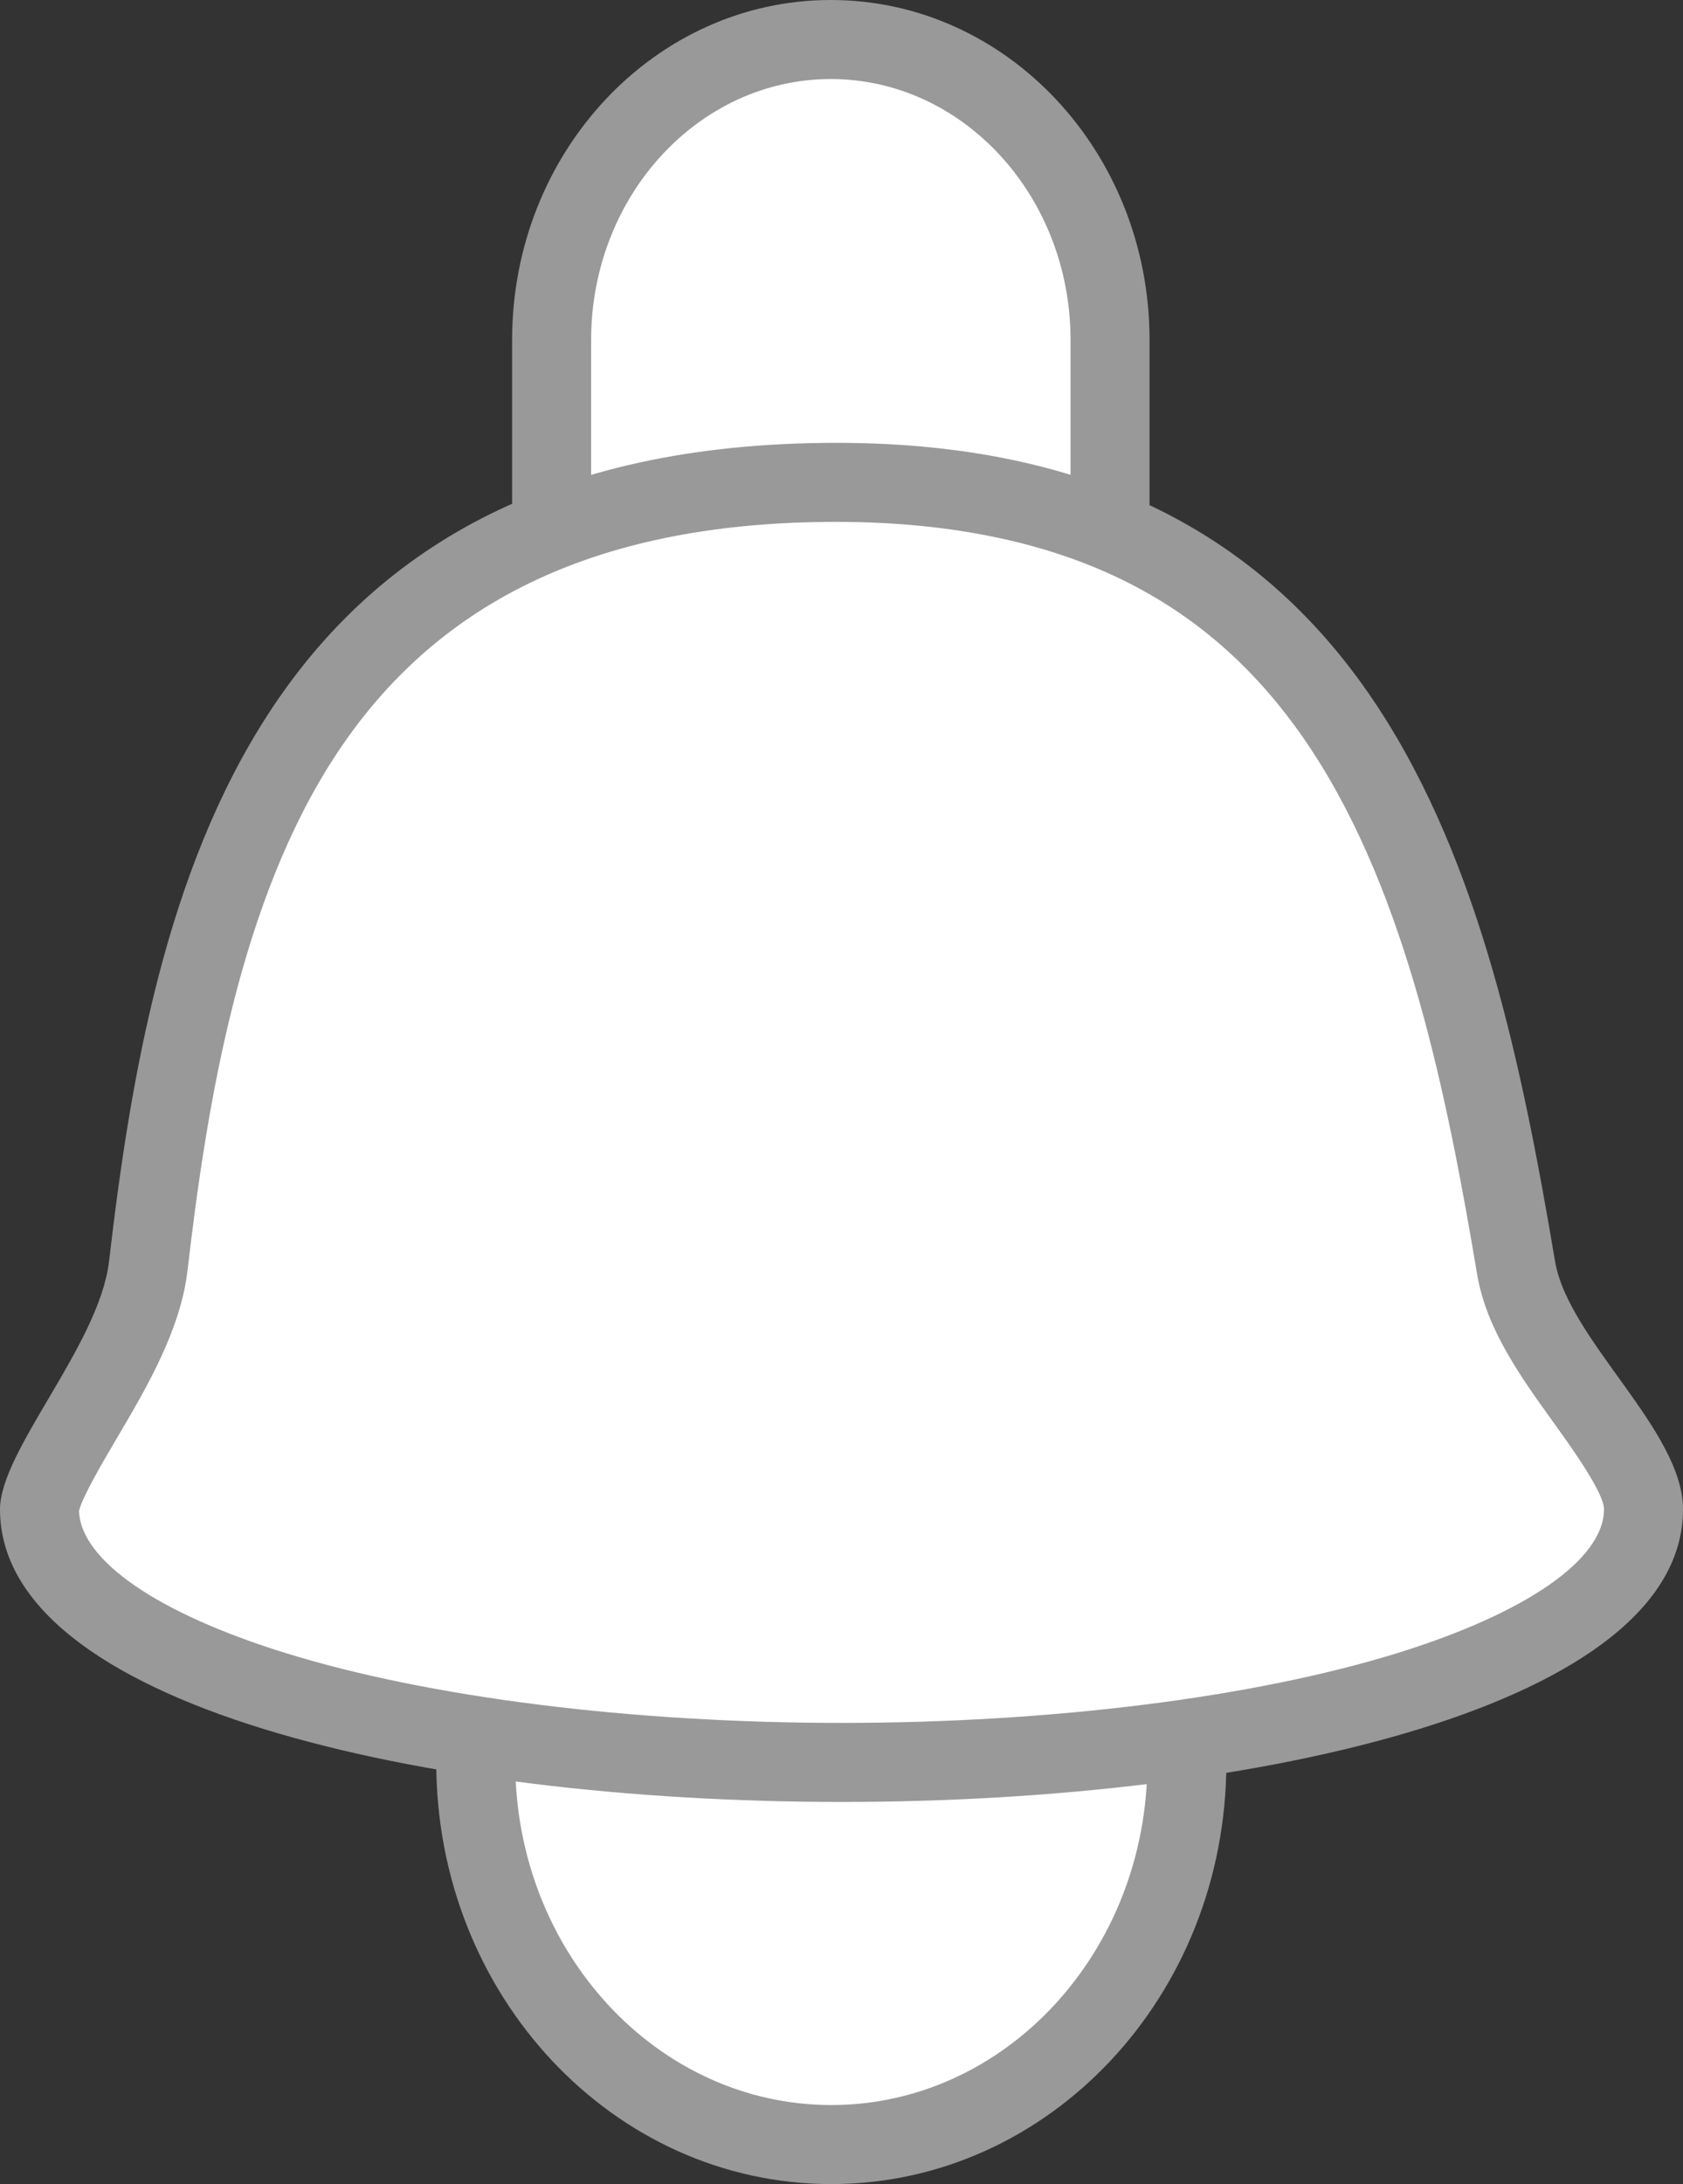 <svg id="Component_10_2" data-name="Component 10 – 2" xmlns="http://www.w3.org/2000/svg" width="21.302" height="27.633" viewBox="0 0 21.302 27.633">
  <rect x="0" y="0" width="21.302" height="27.633" fill="#333333" stroke="none"/>
  <g id="Path_81" data-name="Path 81" transform="translate(5.522 16.97)" fill="#fff">
    <path d="M 5 10.164 C 2.519 10.164 0.5 7.996 0.5 5.332 L 0.5 0.5 L 9.5 0.5 L 9.5 5.332 C 9.5 7.996 7.481 10.164 5 10.164 Z" stroke="none"/>
    <path d="M 1 1 L 1 5.332 C 1 7.72 2.794 9.664 5 9.664 C 7.206 9.664 9 7.72 9 5.332 L 9 1 L 1 1 M 0 -3.814697265625e-06 L 10 -3.814697265625e-06 C 10 -3.814697265625e-06 10 3.571 10 5.332 C 10 8.276 7.761 10.664 5 10.664 C 2.239 10.664 0 8.276 0 5.332 C 0 4.569 0 -3.814697265625e-06 0 -3.814697265625e-06 Z" stroke="none" fill="#999"/>
  </g>
  <g id="Path_82" data-name="Path 82" transform="translate(6.482)" fill="#fff">
    <path d="M 7.568 8.103 L 0.5 8.103 L 0.5 4.301 C 0.5 2.205 2.085 0.5 4.034 0.5 C 5.982 0.5 7.568 2.205 7.568 4.301 L 7.568 8.103 Z" stroke="none"/>
    <path d="M 7.068 7.603 L 7.068 4.301 C 7.068 2.481 5.707 1 4.034 1 C 2.361 1 1 2.481 1 4.301 L 1 7.603 L 7.068 7.603 M 8.068 8.603 L 3.476562596915755e-06 8.603 C 3.476562596915755e-06 8.603 3.476562596915755e-06 4.917 3.476562596915755e-06 4.301 C 3.476562596915755e-06 1.926 1.806 2.173462007704074e-06 4.034 2.173462007704074e-06 C 6.262 2.173462007704074e-06 8.068 1.926 8.068 4.301 C 8.068 5.722 8.068 8.603 8.068 8.603 Z" stroke="none" fill="#999"/>
  </g>
  <g id="Path_80" data-name="Path 80" transform="translate(0 5.603)" fill="#fff">
    <path d="M 10.651 16.696 C 7.91 16.696 5.361 16.375 3.476 15.793 C 2.365 15.449 0.5 14.694 0.5 13.493 C 0.5 13.271 0.801 12.761 1.042 12.35 C 1.398 11.747 1.8 11.064 1.876 10.416 C 2.138 8.166 2.573 5.607 3.823 3.691 C 5.222 1.544 7.434 0.5 10.585 0.5 C 13.535 0.5 15.64 1.518 17.018 3.613 C 18.284 5.536 18.803 8.146 19.19 10.441 C 19.288 11.019 19.687 11.572 20.072 12.107 C 20.431 12.606 20.802 13.122 20.802 13.493 C 20.802 14.694 18.938 15.449 17.826 15.793 C 15.941 16.375 13.393 16.696 10.651 16.696 Z" stroke="none"/>
    <path d="M 10.585 1 C 7.616 1 5.542 1.969 4.241 3.964 C 3.049 5.793 2.628 8.281 2.373 10.474 C 2.285 11.227 1.854 11.958 1.473 12.604 C 1.299 12.899 1.039 13.342 1 13.515 C 1.022 14.142 1.999 14.813 3.624 15.315 C 5.436 15.875 7.997 16.196 10.651 16.196 C 13.305 16.196 15.867 15.875 17.679 15.315 C 19.322 14.807 20.302 14.126 20.302 13.493 C 20.302 13.283 19.888 12.708 19.666 12.399 C 19.248 11.818 18.815 11.217 18.697 10.524 C 18.319 8.279 17.813 5.73 16.601 3.888 C 15.994 2.965 15.261 2.286 14.363 1.813 C 13.339 1.273 12.068 1 10.585 1 M 10.585 -1.9073486328125e-06 C 17.552 -1.9073486328125e-06 18.855 5.449 19.683 10.358 C 19.852 11.351 21.302 12.496 21.302 13.493 C 21.302 15.962 15.977 17.196 10.651 17.196 C 5.326 17.196 -5.7220458984375e-06 15.962 -5.7220458984375e-06 13.493 C -5.7220458984375e-06 12.753 1.256 11.41 1.38 10.358 C 1.925 5.661 3.163 -1.9073486328125e-06 10.585 -1.9073486328125e-06 Z" stroke="none" fill="#999"/>
  </g>
</svg>
